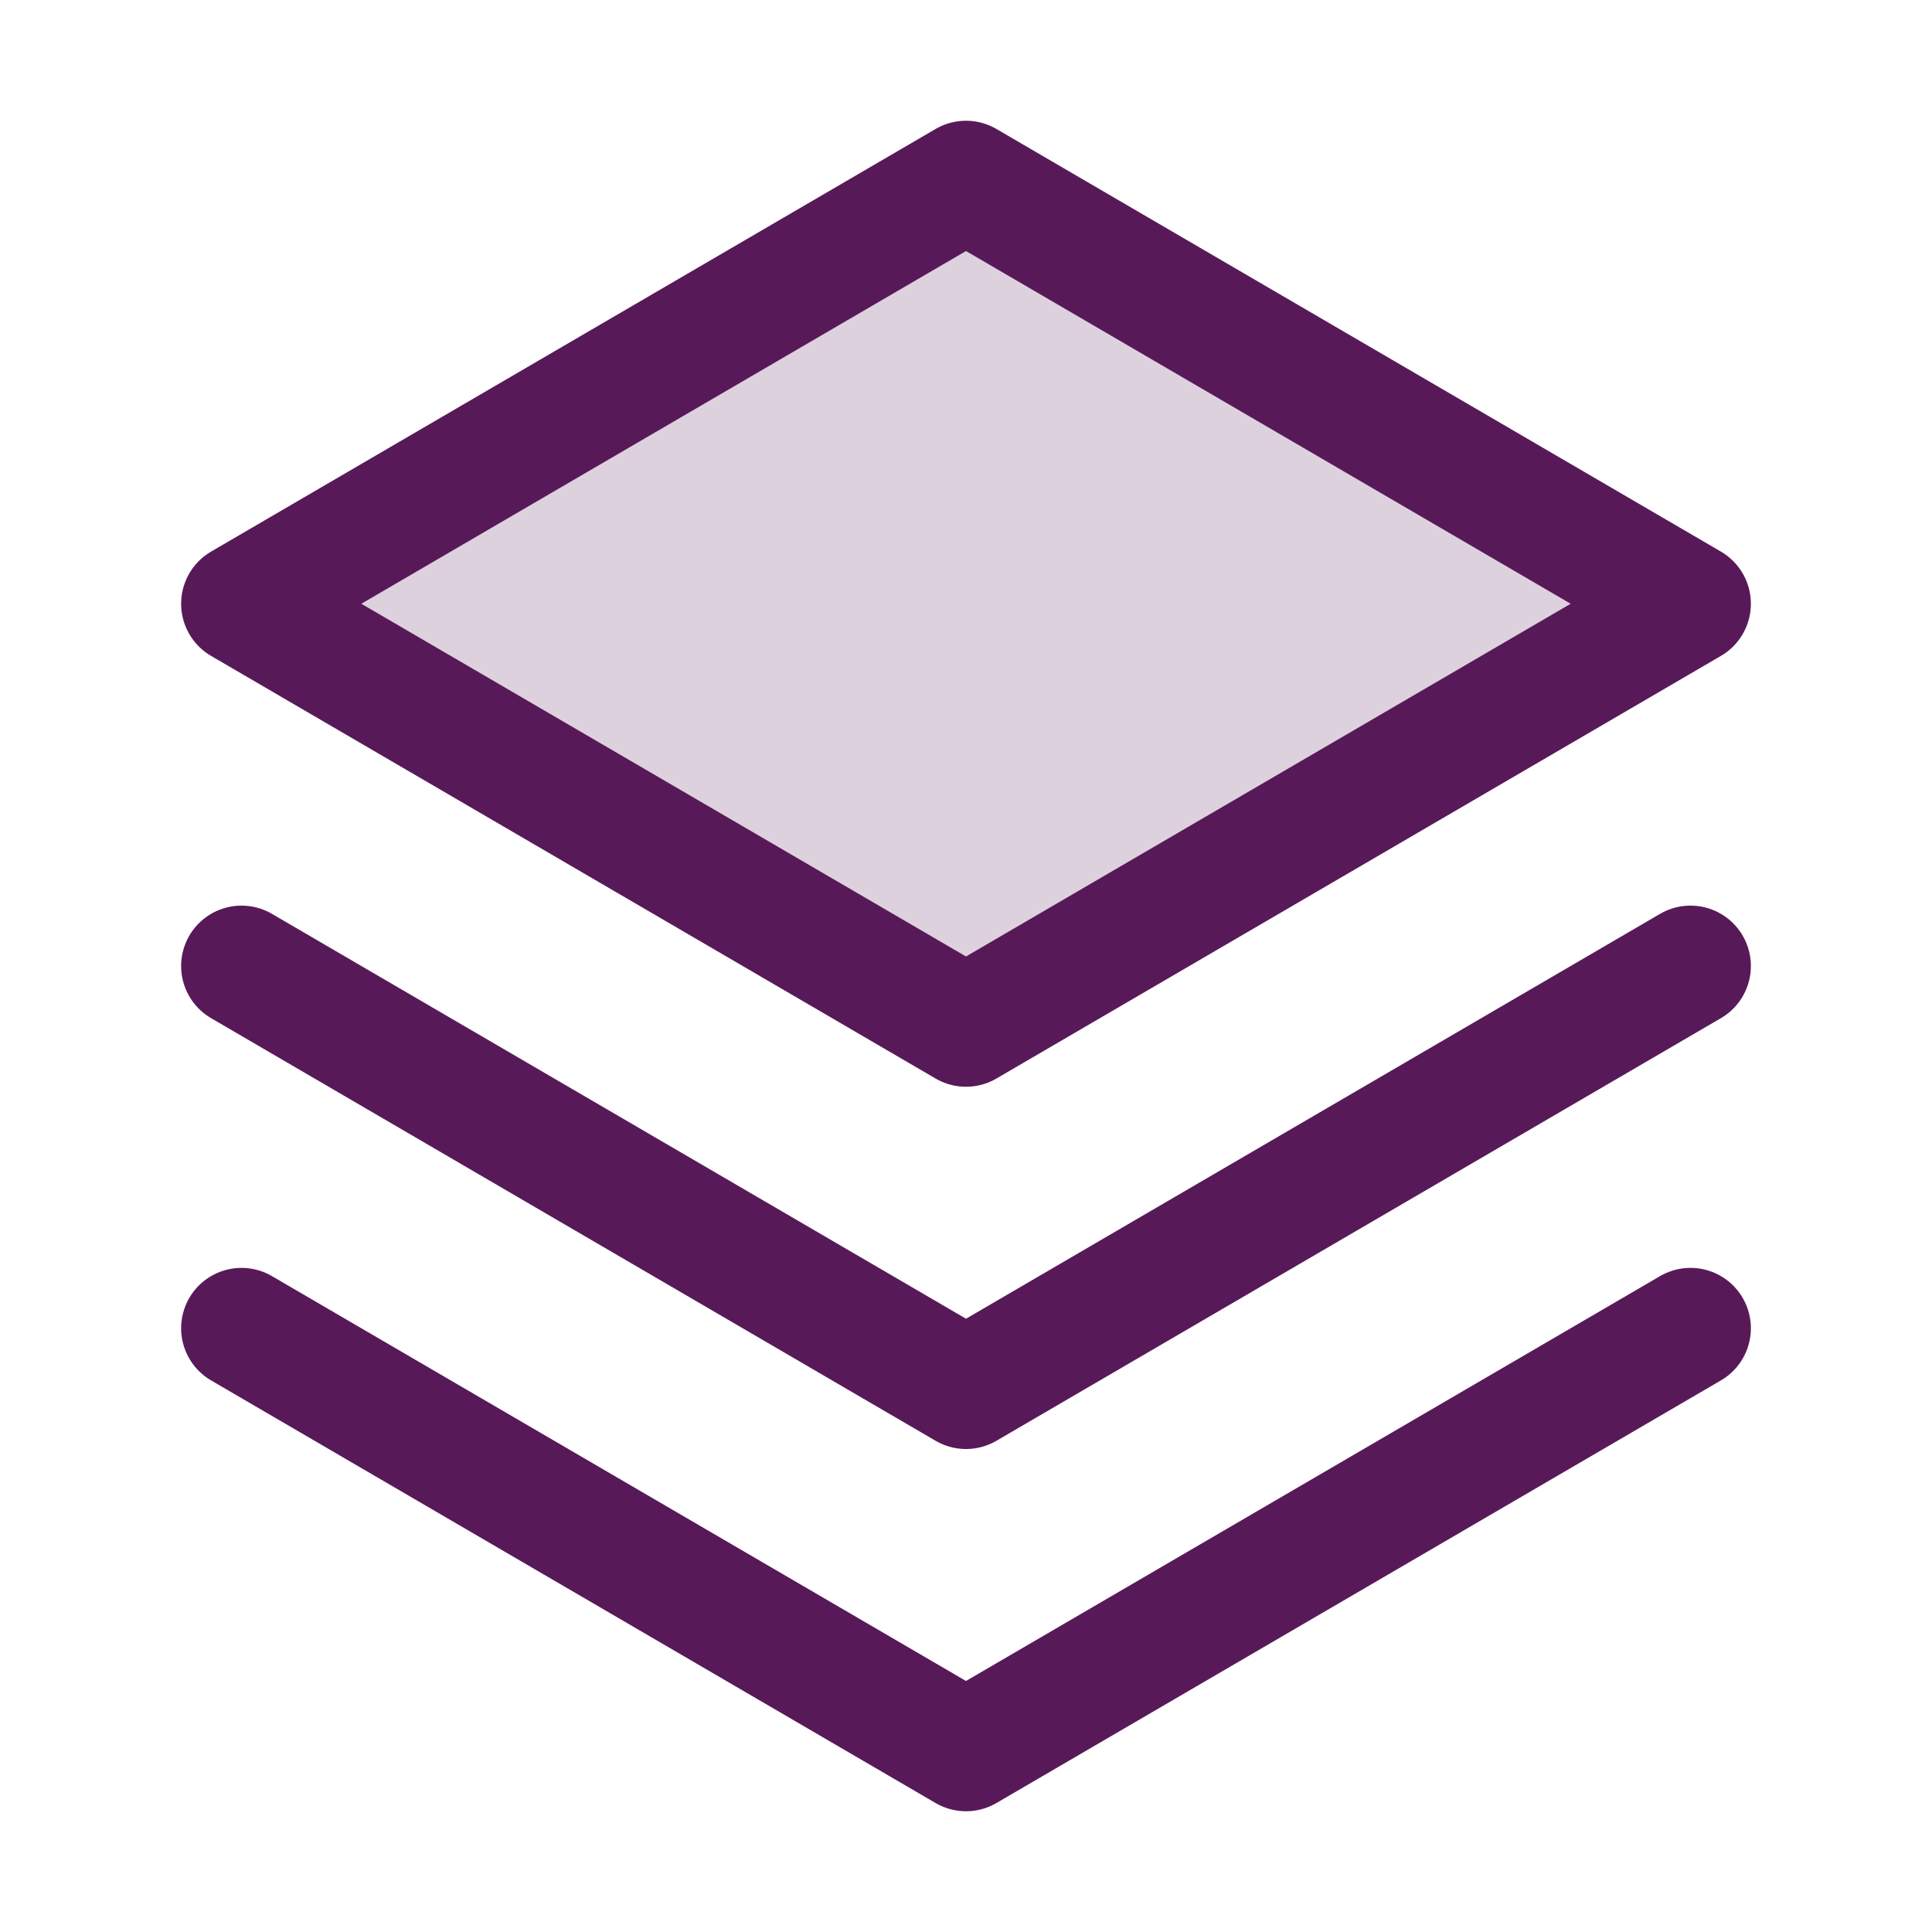 <svg width="40" height="40" viewBox="0 0 40 40" fill="none" xmlns="http://www.w3.org/2000/svg">
<g id="Stack">
<path id="Vector" opacity="0.2" d="M5 12.5L20 21.25L35 12.5L20 3.75L5 12.5Z" fill="#581959"/>
<path id="Vector_2" d="M5 27.5L20 36.25L35 27.5" stroke="#581959" stroke-width="2.5" stroke-linecap="round" stroke-linejoin="round"/>
<path id="Vector_3" d="M5 20L20 28.75L35 20" stroke="#581959" stroke-width="2.5" stroke-linecap="round" stroke-linejoin="round"/>
<path id="Vector_4" d="M5 12.5L20 21.25L35 12.5L20 3.75L5 12.5Z" stroke="#581959" stroke-width="2.5" stroke-linecap="round" stroke-linejoin="round"/>
</g>
</svg>
